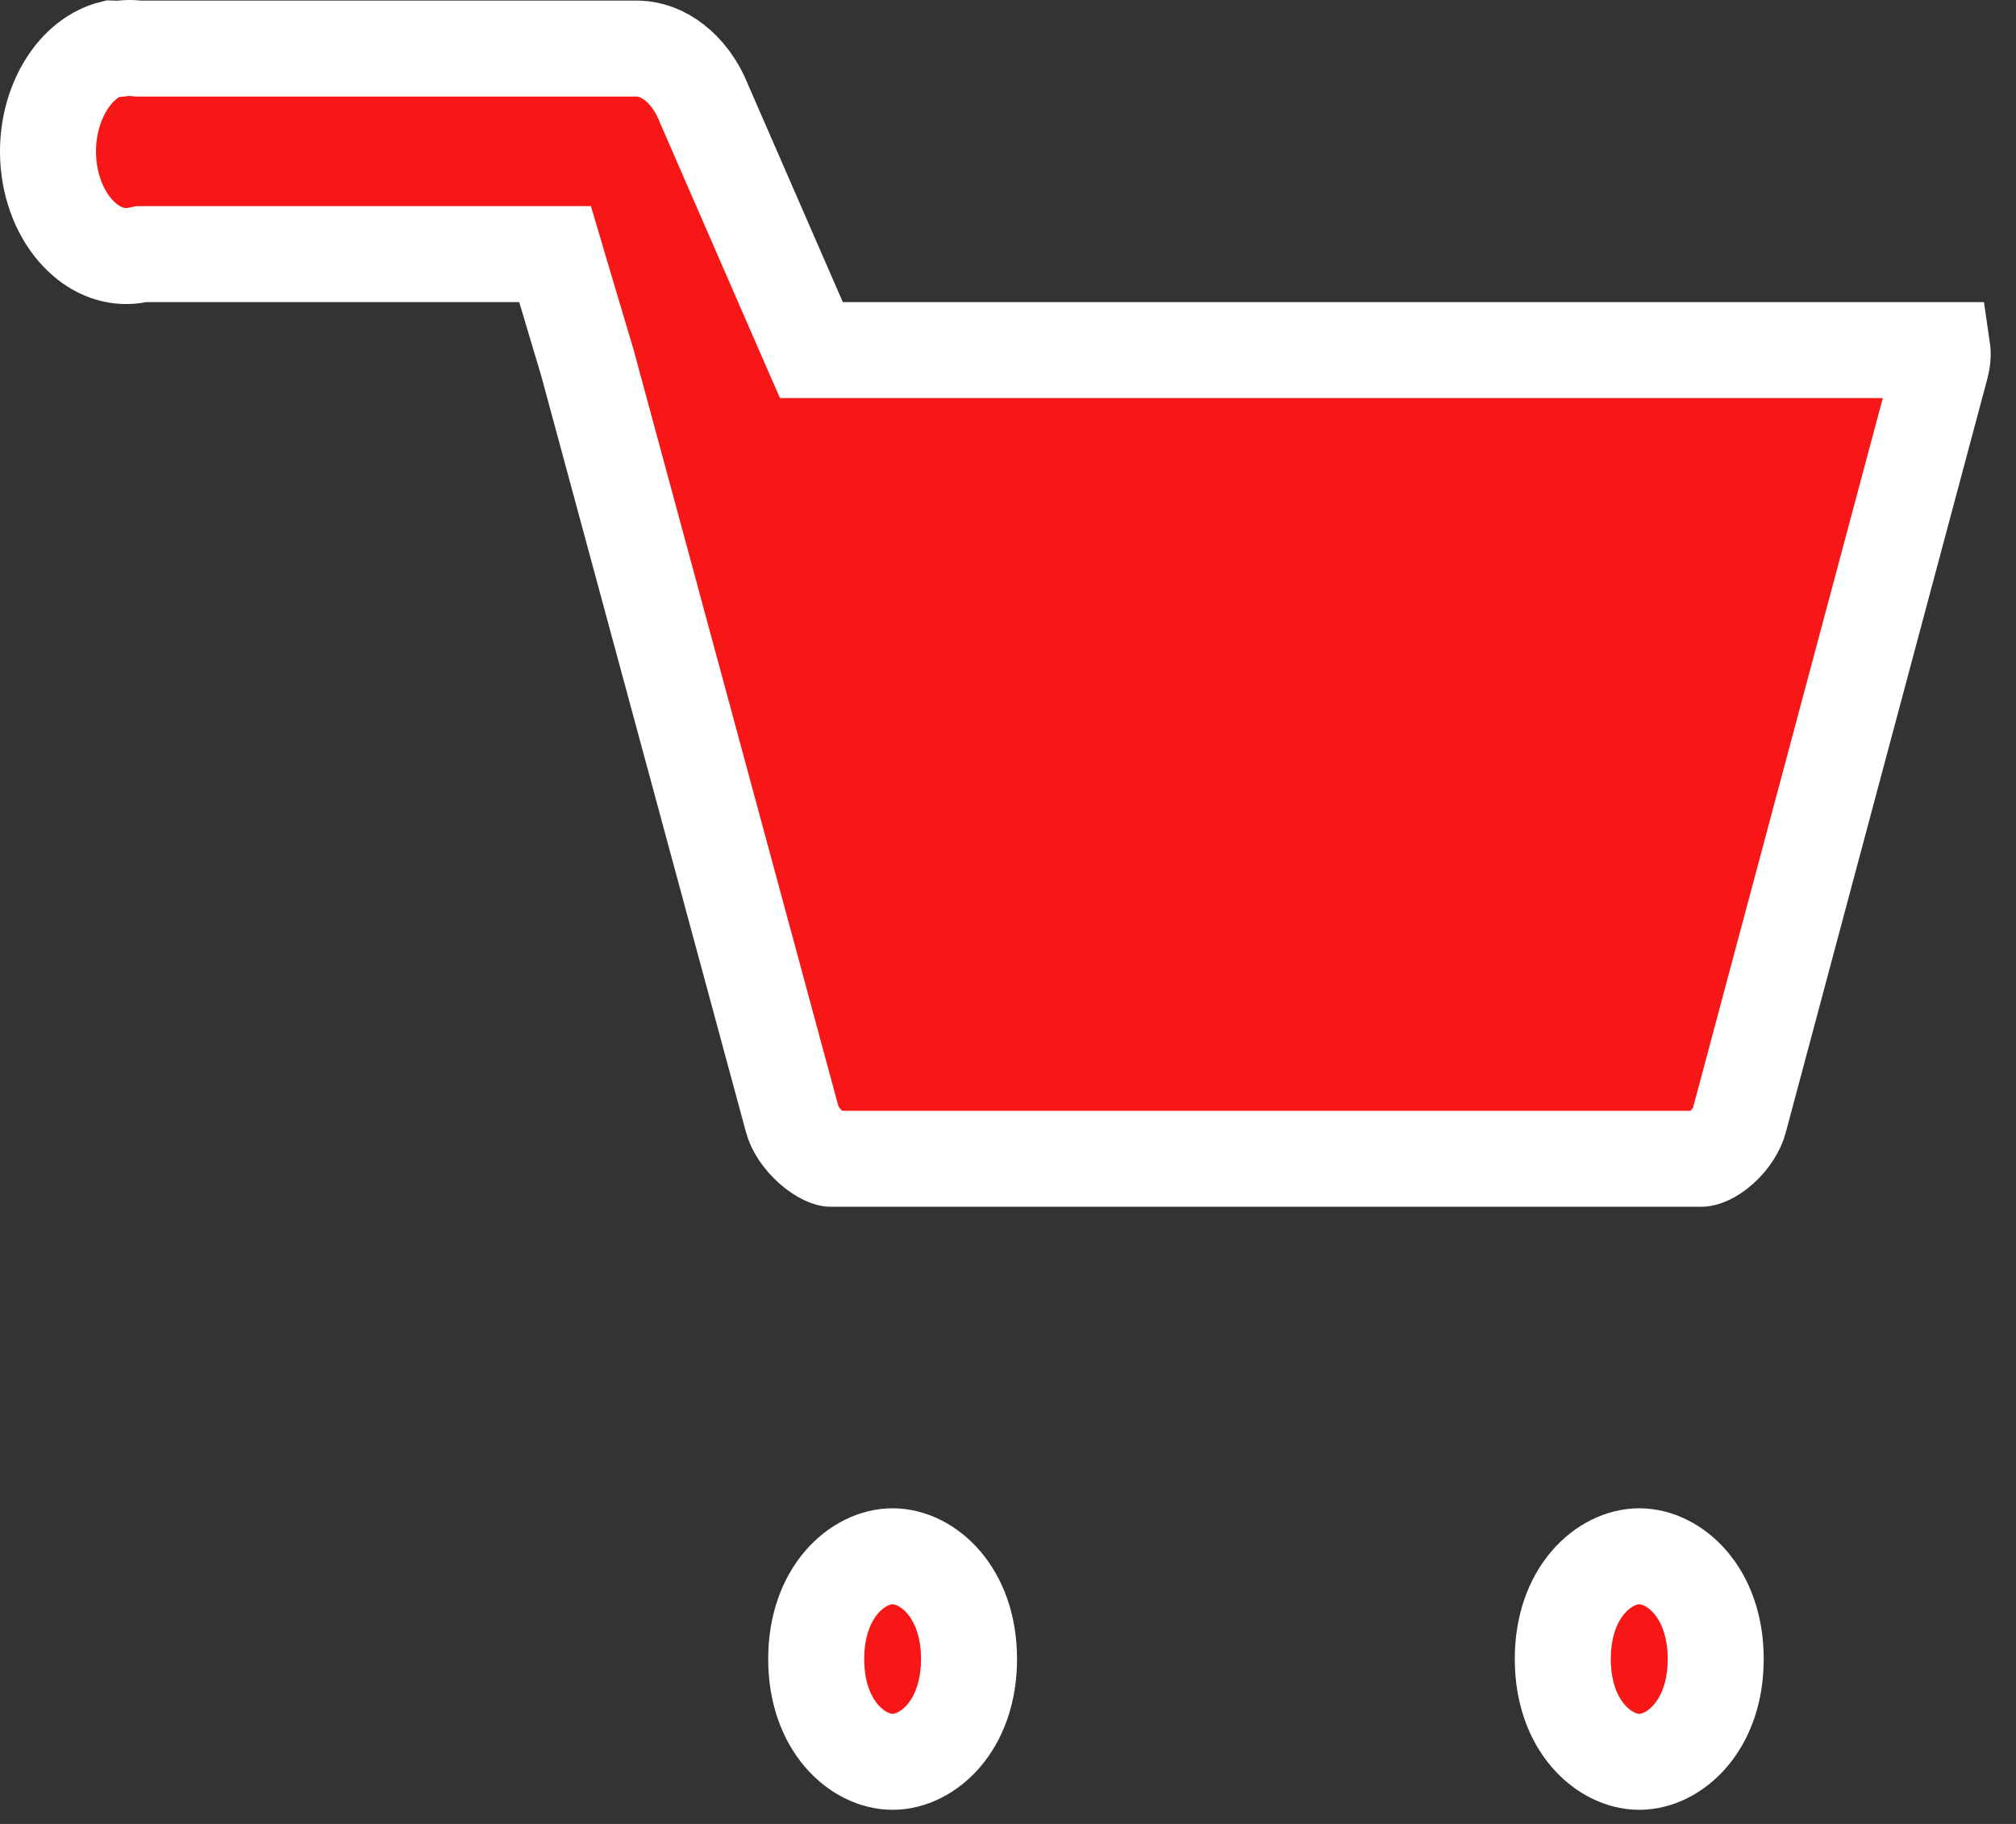 <svg width="21" height="19" viewBox="0 0 21 19" fill="none" xmlns="http://www.w3.org/2000/svg">
<rect x="0" y="0" width="21" height="19" fill="#333333" stroke="none"/>
<path d="M0.679 0.901C0.813 0.675 0.996 0.547 1.171 0.504C1.18 0.504 1.19 0.504 1.199 0.505L1.244 0.508L1.289 0.503C1.331 0.499 1.372 0.499 1.414 0.503L1.441 0.506H1.468H6.647C6.77 0.51 6.9 0.554 7.021 0.648C7.145 0.743 7.256 0.887 7.331 1.073L7.331 1.073L7.336 1.086L8.321 3.347L8.452 3.647H8.779H20.234C20.235 3.654 20.236 3.661 20.236 3.668C20.238 3.705 20.235 3.752 20.221 3.807L18.122 11.656L18.122 11.656L18.121 11.662C18.097 11.755 18.029 11.869 17.928 11.959C17.822 12.054 17.741 12.071 17.724 12.071H8.651C8.651 12.071 8.651 12.071 8.651 12.071C8.65 12.071 8.631 12.069 8.594 12.052C8.553 12.033 8.503 12.001 8.452 11.956C8.344 11.861 8.274 11.747 8.253 11.662L8.253 11.662L8.251 11.655L7.188 7.728L6.125 3.802L6.125 3.802L6.122 3.79L5.888 3.005L5.782 2.647H5.409H1.52H1.472L1.425 2.657C1.245 2.691 1.048 2.643 0.873 2.489C0.693 2.332 0.553 2.075 0.512 1.763C0.471 1.451 0.536 1.14 0.679 0.901ZM8.502 17.282C8.502 16.585 8.934 16.212 9.298 16.212C9.662 16.212 10.094 16.585 10.094 17.282C10.094 17.98 9.662 18.353 9.298 18.353C8.934 18.353 8.502 17.98 8.502 17.282ZM16.279 17.282C16.279 16.585 16.711 16.212 17.076 16.212C17.44 16.212 17.872 16.585 17.872 17.282C17.872 17.98 17.44 18.353 17.076 18.353C16.711 18.353 16.279 17.98 16.279 17.282Z" fill="#F71717" stroke="white"/>
</svg>
